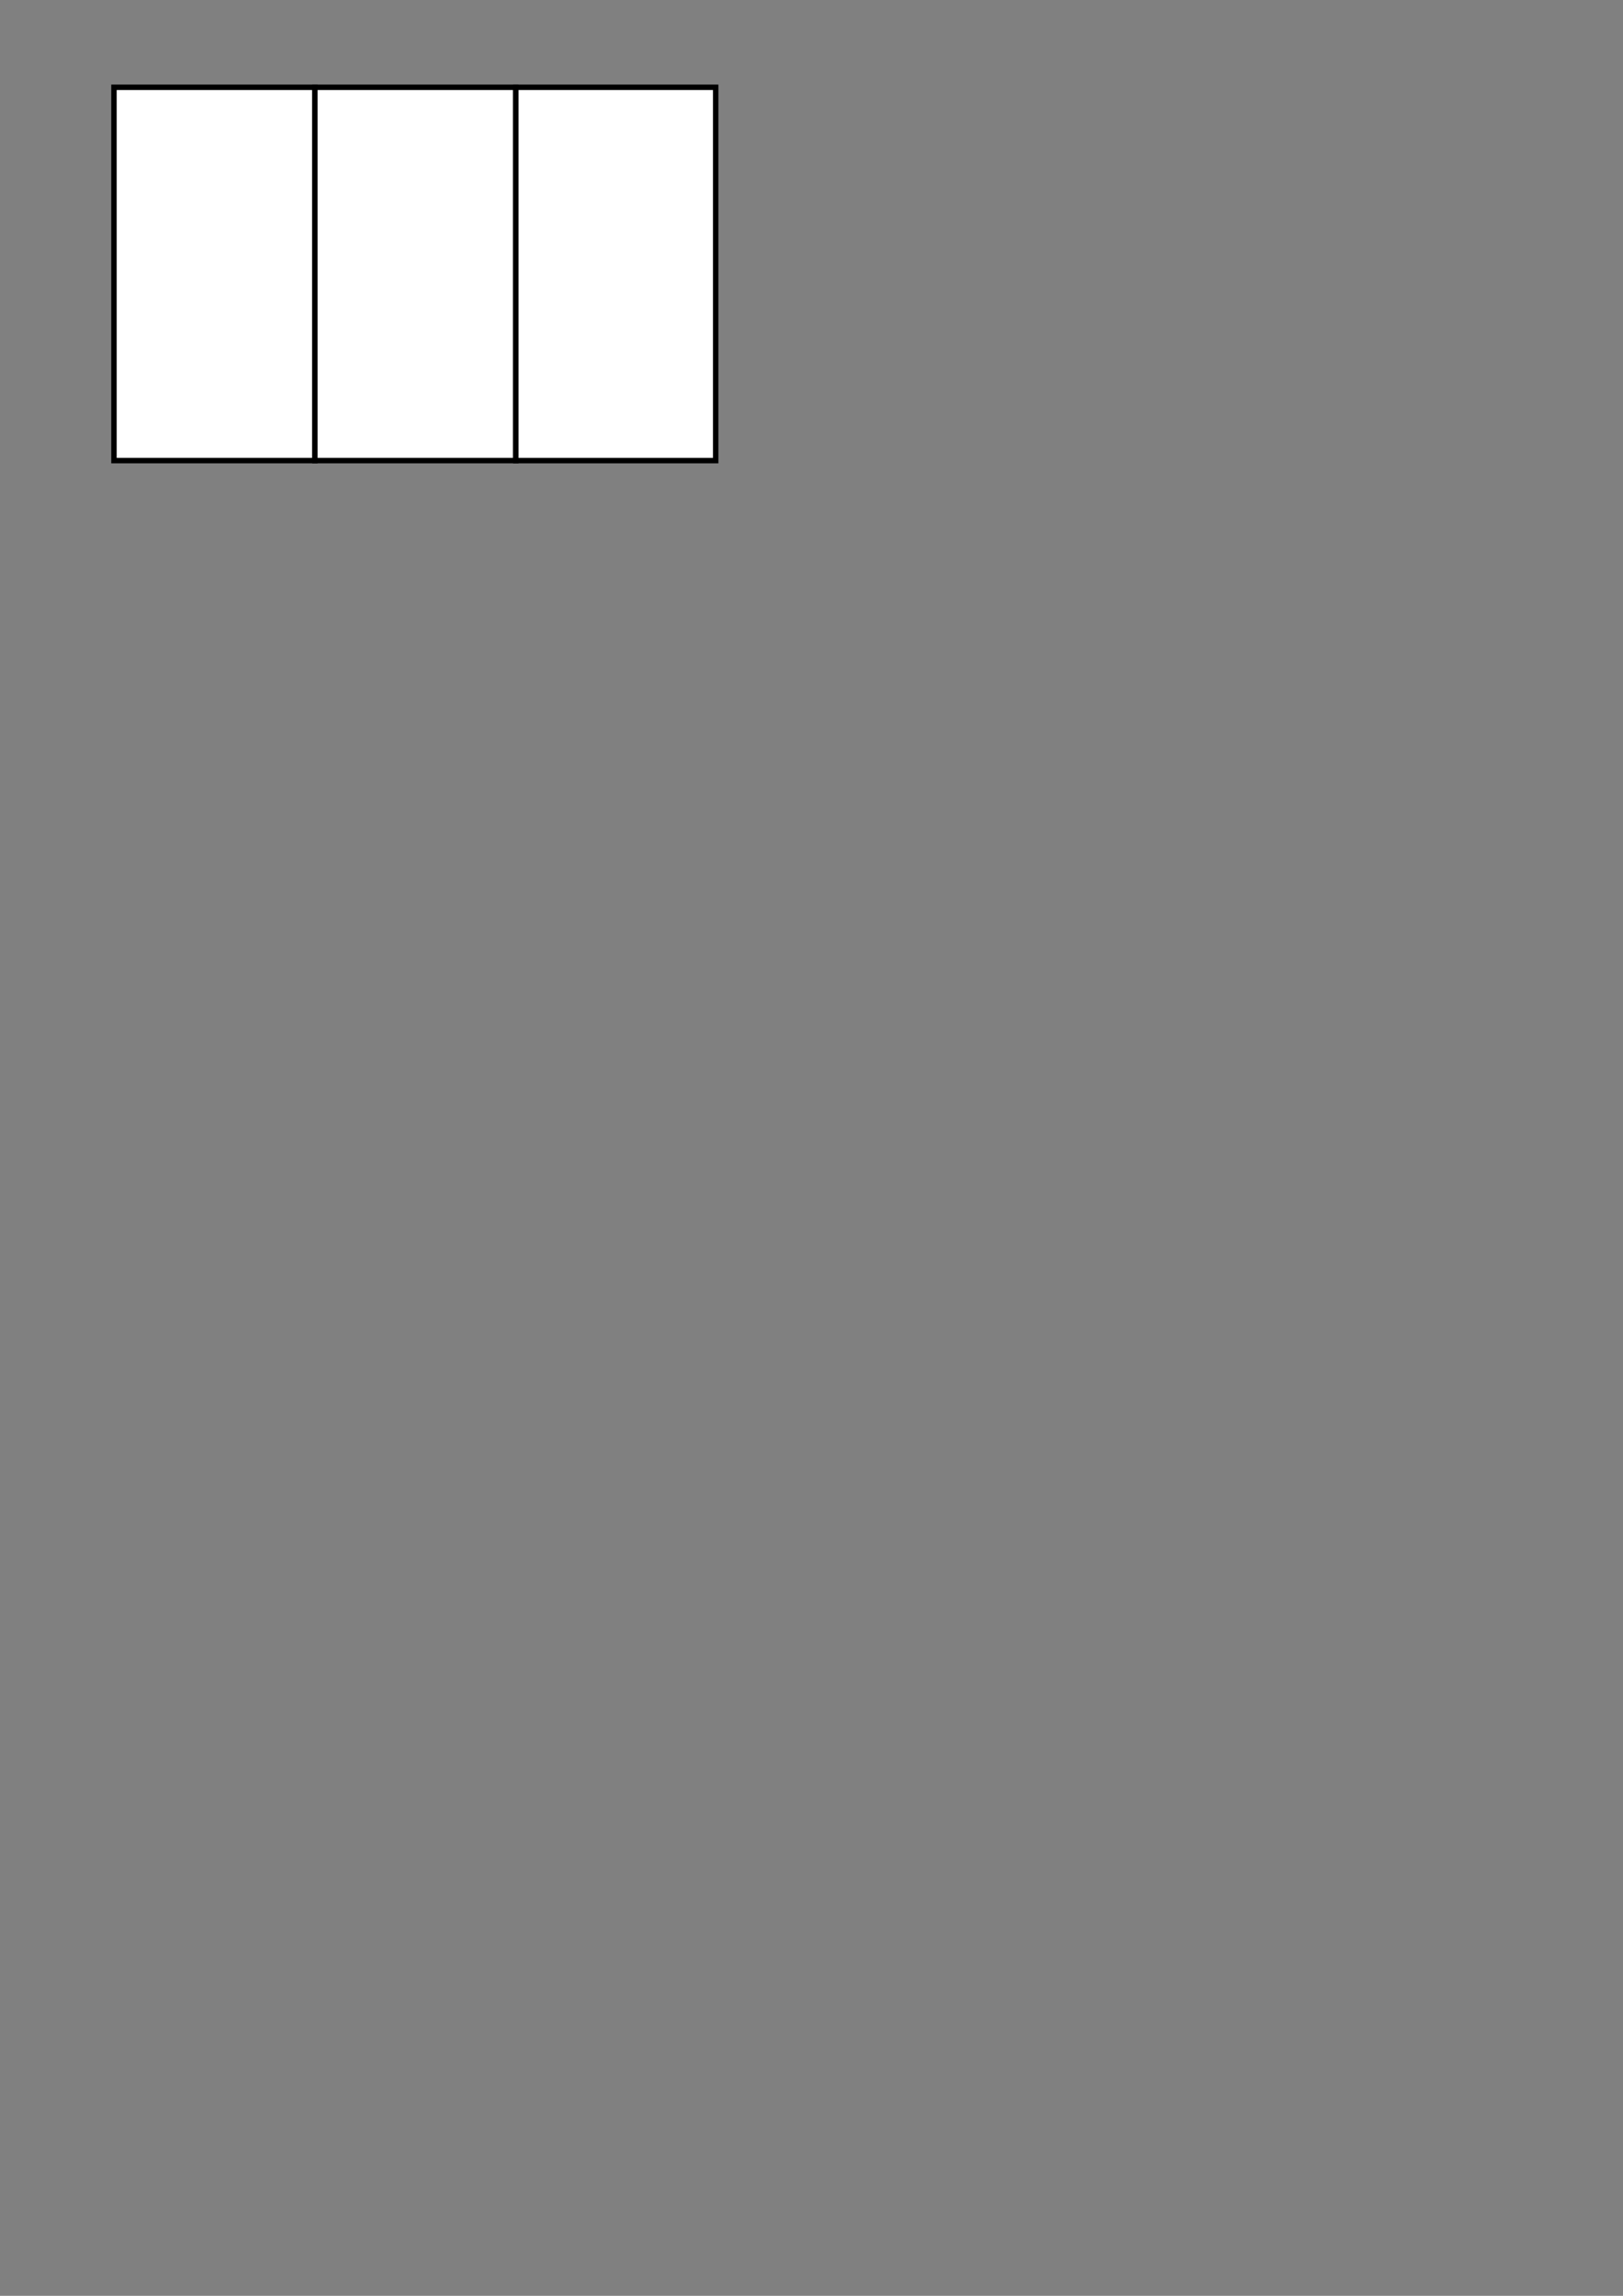 <?xml version="1.0" encoding="UTF-8" standalone="no"?>
<svg
   xmlns:dc="http://purl.org/dc/elements/1.1/"
   xmlns:cc="http://creativecommons.org/ns#"
   xmlns:rdf="http://www.w3.org/1999/02/22-rdf-syntax-ns#"
   xmlns:svg="http://www.w3.org/2000/svg"
   xmlns="http://www.w3.org/2000/svg"
   id="svg7599"
   version="1.1"
   viewBox="0 0 210 297"
   height="297mm"
   width="210mm">
  <rect x="0" y="0" width="210" height="297" fill="#808080" stroke="none"/>
  <defs
     id="defs7593" />
  <g
     id="layer1">
    <rect
       y="11.293"
       x="14.745"
       height="48.294"
       width="25.998"
       id="rect6327-1-2"
       style="fill:#ffffff;fill-opacity:1;stroke:#000000;stroke-width:0.702;stroke-miterlimit:4;stroke-dasharray:none;stroke-opacity:1;image-rendering:auto" />
    <rect
       y="11.293"
       x="40.743"
       height="48.294"
       width="25.998"
       id="rect6327-1-2-1"
       style="fill:#ffffff;fill-opacity:1;stroke:#000000;stroke-width:0.702;stroke-miterlimit:4;stroke-dasharray:none;stroke-opacity:1;image-rendering:auto" />
    <rect
       y="11.293"
       x="66.741"
       height="48.296"
       width="25.861"
       id="rect6327-1-2-1-5"
       style="fill:#ffffff;fill-opacity:1;stroke:#000000;stroke-width:0.7;stroke-miterlimit:4;stroke-dasharray:none;stroke-opacity:1;image-rendering:auto" />
  </g>
</svg>
